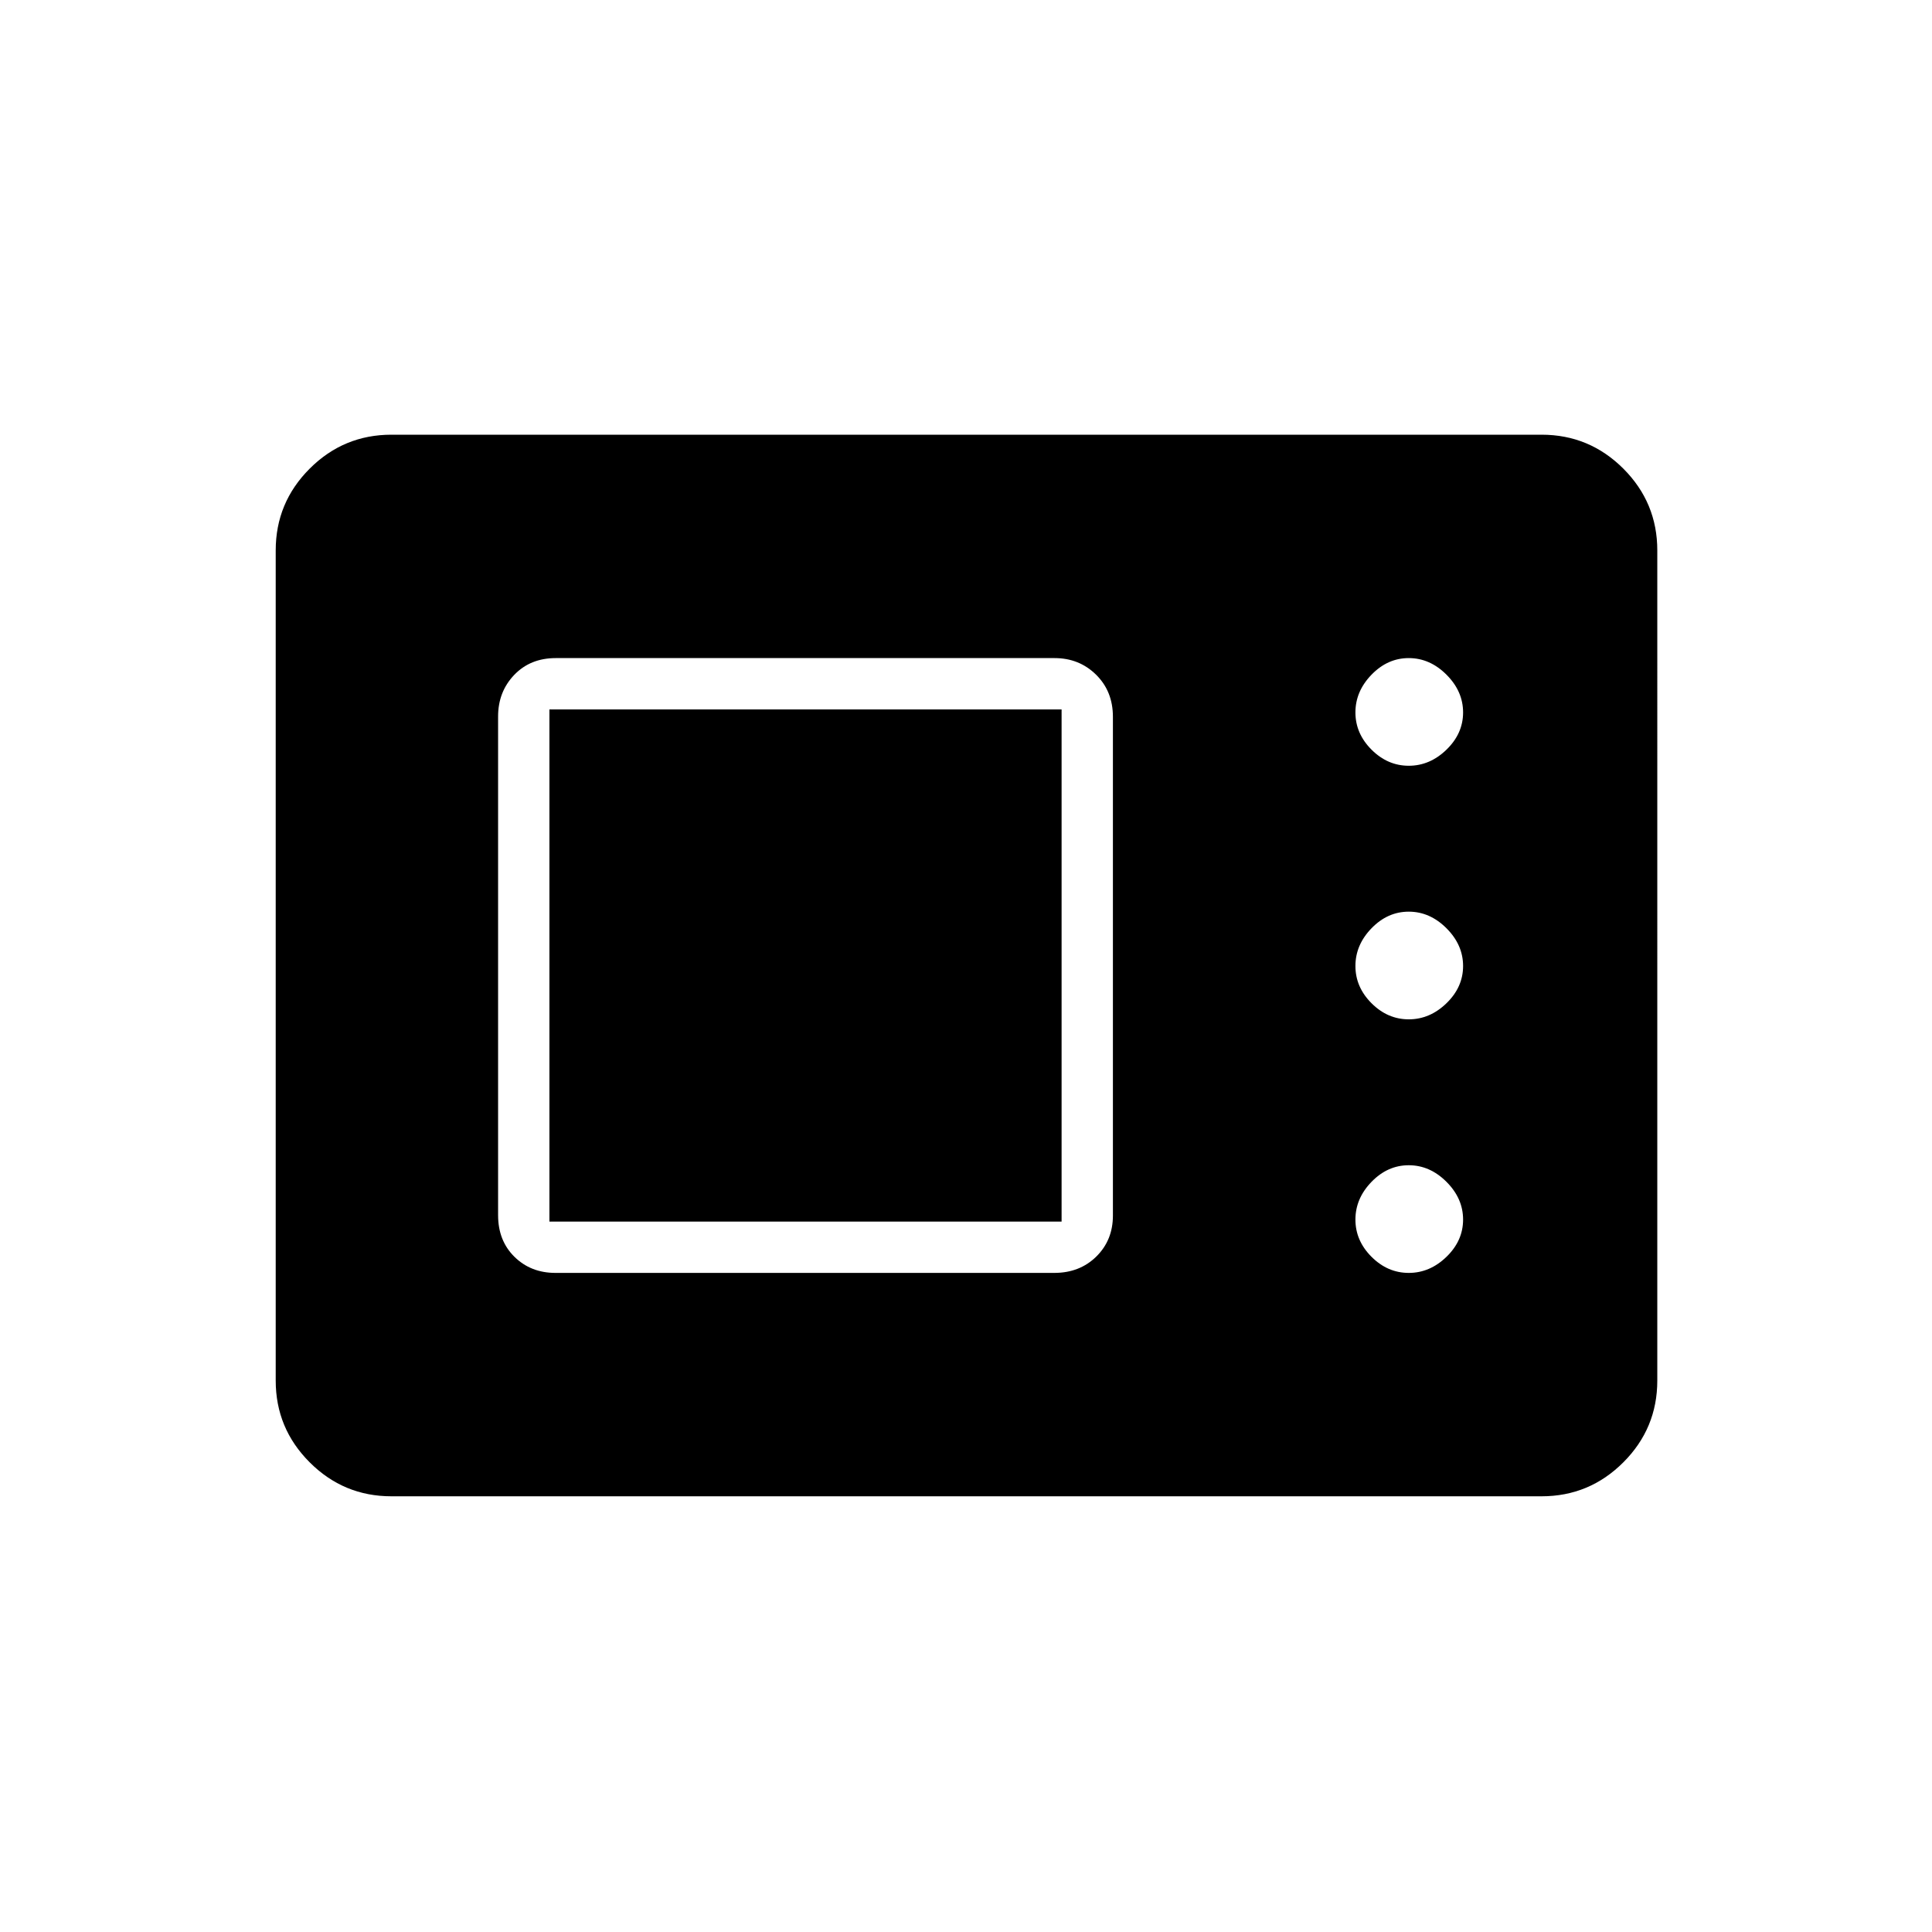 <svg xmlns="http://www.w3.org/2000/svg" height="24" viewBox="0 -960 960 960" width="24"><path d="M194.5-216.5q-23.75 0-40.62-16.88Q137-250.25 137-274v-412.5q0-23.75 16.88-40.63Q170.75-744 194.5-744H766q23.75 0 40.63 16.87 16.87 16.88 16.87 40.63V-274q0 23.75-16.87 40.62Q789.75-216.5 766-216.5H194.5Zm81.5-111h247.83q12.67 0 20.92-8.13Q553-343.75 553-356v-247.83q0-12.67-8.37-20.92Q536.25-633 524-633H276.17q-12.67 0-20.67 8.37-8 8.38-8 20.63v247.83q0 12.67 8.13 20.67 8.12 8 20.37 8Zm424 0q10.5 0 18.75-8T727-354q0-10.5-8.25-18.75T700-381q-10.5 0-18.5 8.25t-8 18.75q0 10.5 8 18.5t18.5 8ZM273-353v-254.5h254.5V-353H273Zm427-100.5q10.5 0 18.75-8T727-480q0-10.5-8.25-18.75T700-507q-10.5 0-18.5 8.25t-8 18.75q0 10.5 8 18.5t18.5 8Zm0-126q10.5 0 18.75-8T727-606q0-10.5-8.25-18.75T700-633q-10.5 0-18.5 8.25t-8 18.75q0 10.5 8 18.5t18.5 8Z"/></svg>